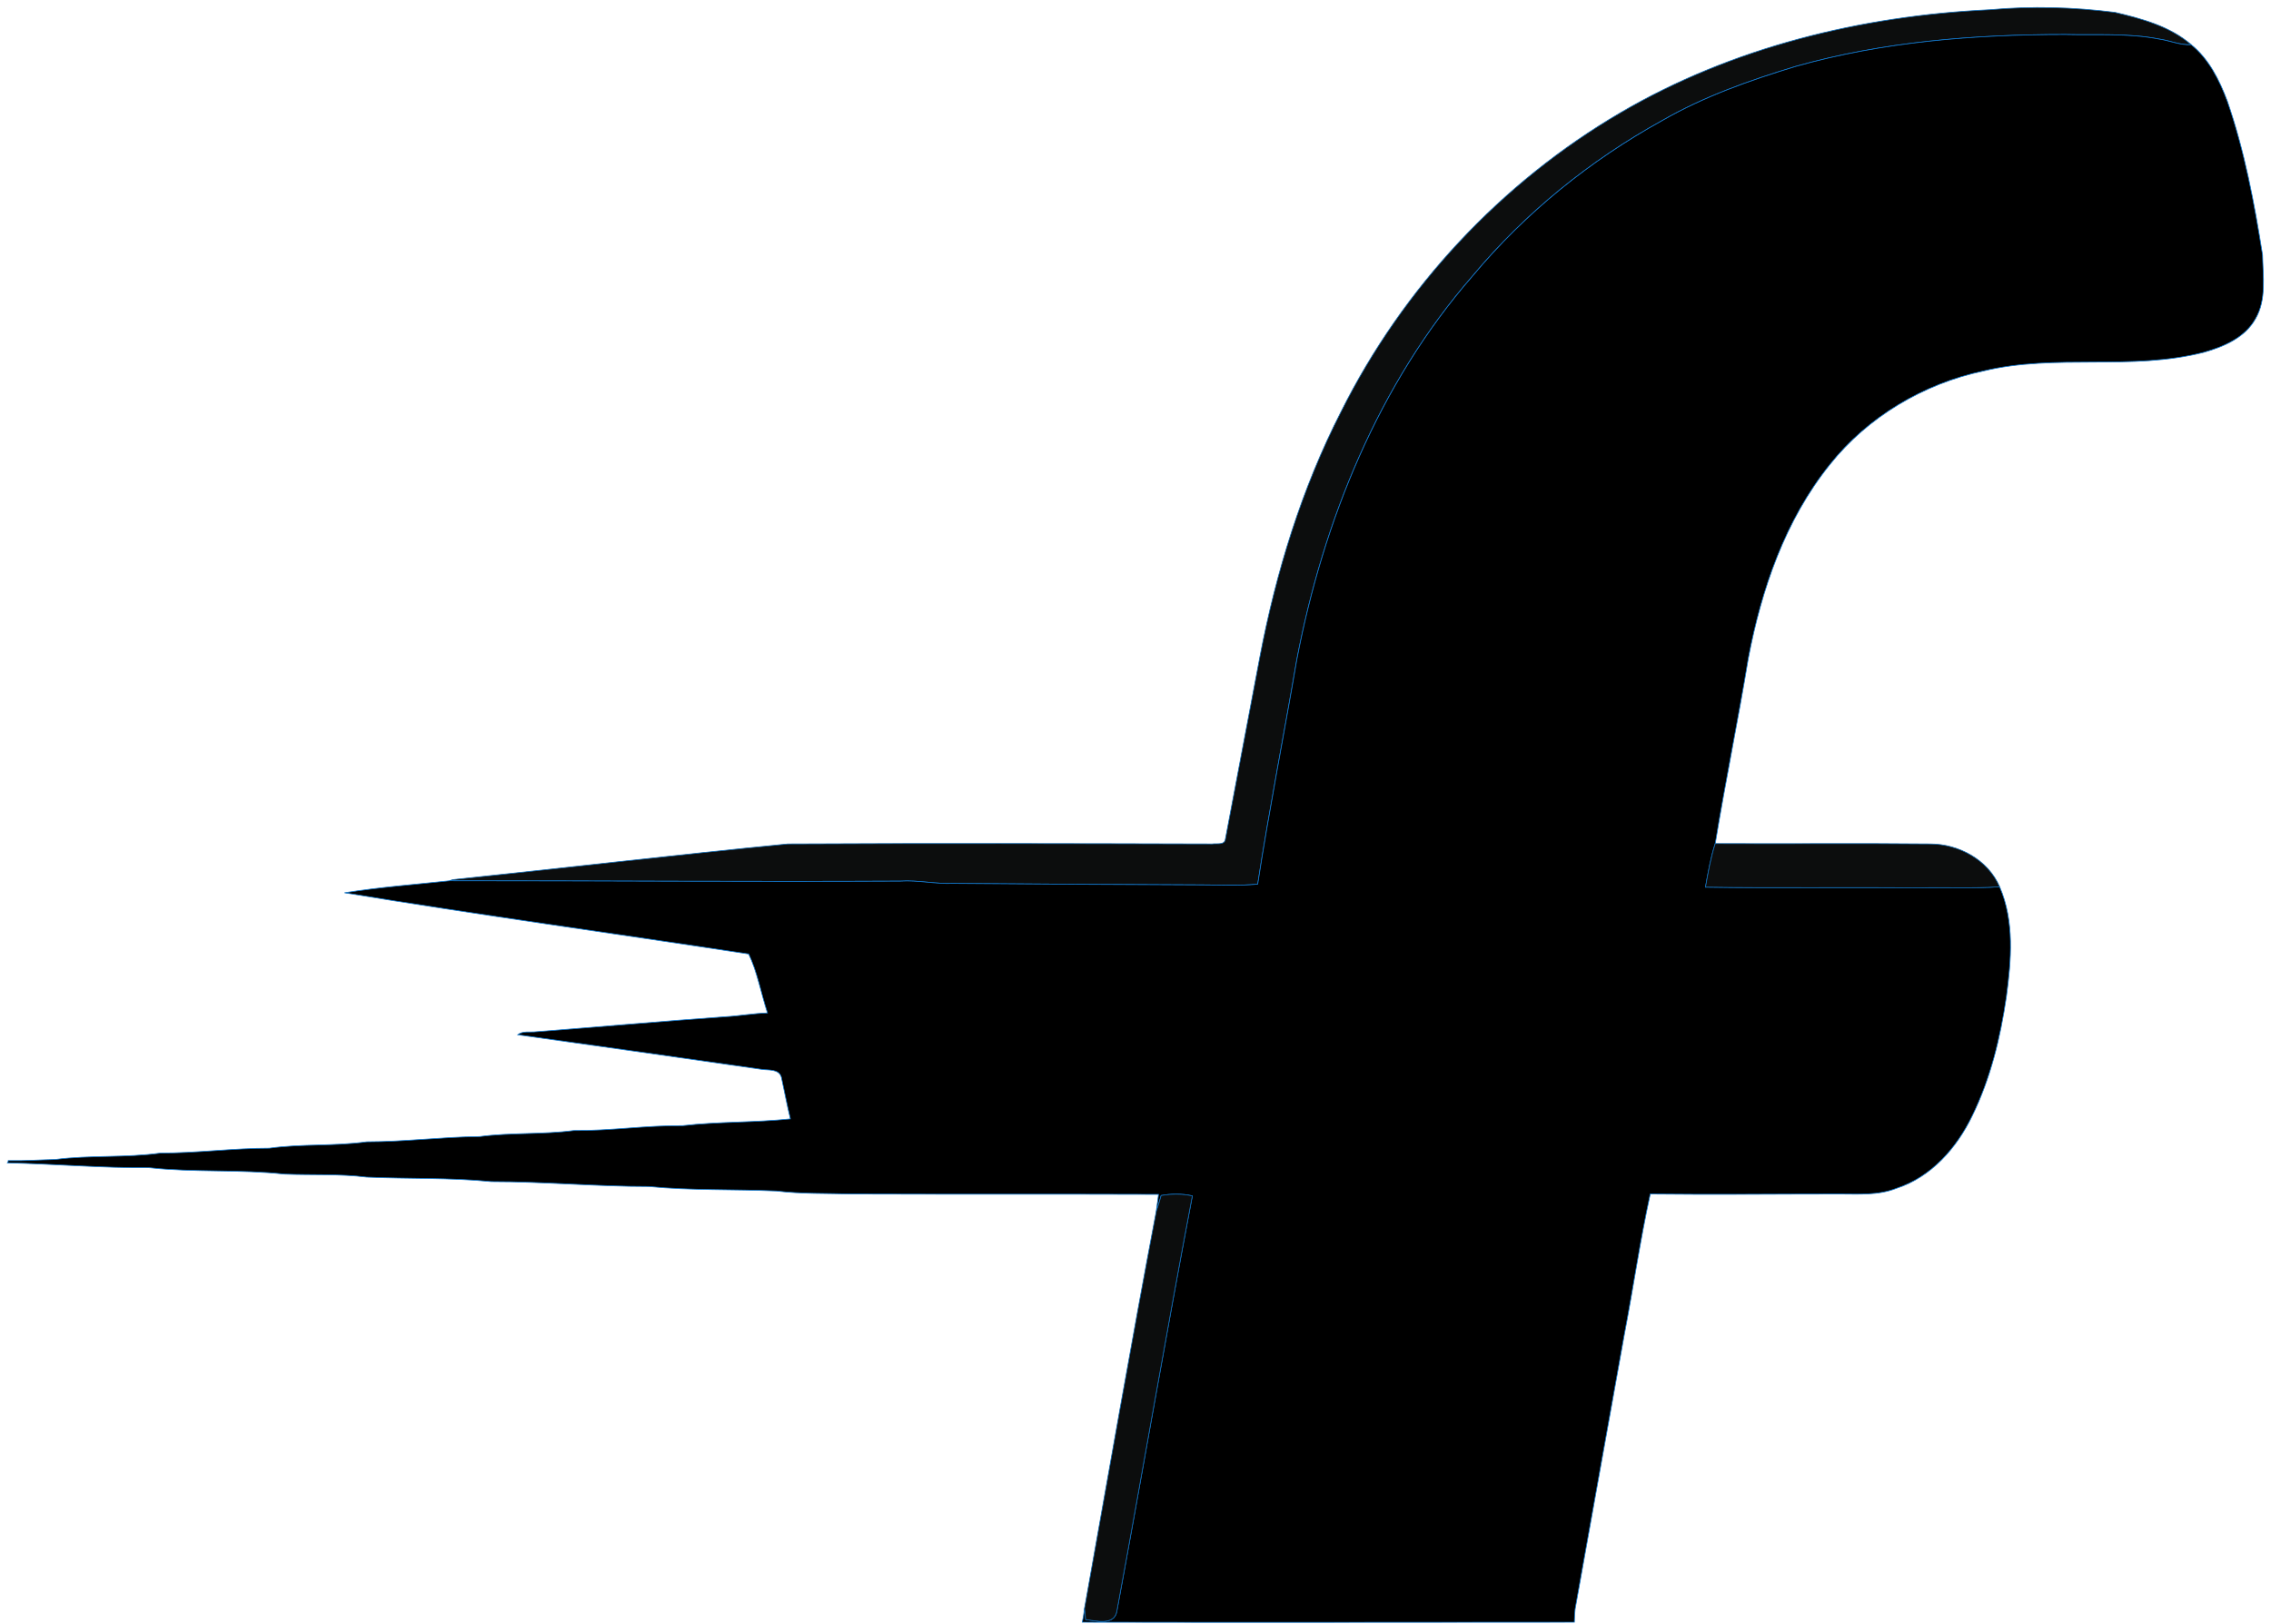 <svg width="302" height="216" viewBox="0 0 302 216" fill="none" xmlns="http://www.w3.org/2000/svg">
<path d="M215.507 14.982C230.344 6.29 247.529 2.093 264.613 1.294C270.158 0.795 275.753 0.944 281.248 1.644C284.845 2.493 288.542 3.492 291.389 5.94C289.94 6.04 288.542 5.39 287.093 5.191C282.997 4.391 278.751 4.691 274.604 4.591C262.565 4.591 250.426 5.54 238.786 8.837C232.692 10.686 226.597 12.834 221.052 16.031C211.461 21.326 202.819 28.32 195.825 36.712C183.336 51.049 175.993 69.233 172.446 87.766C170.748 97.707 168.799 107.599 167.251 117.59C164.753 117.839 162.205 117.69 159.708 117.69C148.717 117.64 137.727 117.59 126.737 117.49C124.389 117.59 122.091 117.04 119.743 117.19C99.761 117.29 79.779 117.14 59.797 117.14L60.197 116.99C75.034 115.442 89.92 113.693 104.757 112.244C123.59 112.145 142.373 112.194 161.206 112.244C161.806 112.145 162.855 112.444 162.955 111.595C164.503 103.502 166.002 95.41 167.551 87.317C169.699 76.077 173.096 64.987 178.341 54.746C186.583 38.261 199.622 24.273 215.507 14.982Z" fill="#0C0D0D" stroke="#0D69B3" stroke-width="0.094"/>
<path d="M238.786 8.837C250.426 5.54 262.565 4.591 274.604 4.591C278.75 4.691 282.997 4.391 287.093 5.191C288.542 5.391 289.94 6.04 291.389 5.94C293.737 7.838 295.136 10.636 296.185 13.433C298.483 20.077 299.781 26.971 300.88 33.915C300.93 36.712 301.43 39.86 299.931 42.407C298.533 44.905 295.735 46.104 293.087 46.853C283.446 49.351 273.355 47.003 263.714 49.351C255.771 51.05 248.378 55.446 243.332 61.79C237.388 69.183 234.24 78.375 232.492 87.567C231.143 95.759 229.445 103.952 228.096 112.195C227.496 114.043 227.147 116.041 226.797 117.989C236.239 118.139 245.68 117.989 255.122 118.089C258.718 117.989 262.315 118.189 265.912 117.939C267.91 122.535 267.46 127.731 266.811 132.576C266.012 138.021 264.713 143.417 262.265 148.412C260.217 152.658 256.82 156.555 252.174 158.053C249.776 159.003 247.179 158.803 244.631 158.803C236.239 158.803 227.846 158.903 219.454 158.803C218.105 164.947 217.206 171.241 216.007 177.486C213.809 189.625 211.661 201.814 209.463 214.003C209.413 214.403 209.363 215.252 209.363 215.702V215.752C187.532 215.752 165.752 215.801 143.922 215.752C143.971 215.552 144.021 215.202 144.071 215.002C144.121 214.752 144.171 214.203 144.221 213.903C144.271 214.303 144.321 215.052 144.371 215.402C145.72 215.552 148.168 216.251 148.517 214.303C151.914 195.919 155.062 177.436 158.558 159.052C157.21 158.753 155.811 158.753 154.412 159.003C154.212 159.702 154.012 160.401 153.763 161.101L154.062 158.853C140.475 158.803 126.837 158.853 113.249 158.803C109.952 158.703 106.555 158.803 103.258 158.403C97.613 158.153 91.918 158.353 86.273 157.804C79.28 157.804 72.336 157.154 65.342 157.154C59.847 156.605 54.302 156.804 48.757 156.555C45.16 156.105 41.464 156.305 37.817 156.155C31.872 155.506 25.828 155.955 19.883 155.306C13.589 155.356 7.294 154.806 1 154.656C1.05 154.606 1.1 154.407 1.1 154.357C3.198 154.407 5.246 154.257 7.344 154.207C11.99 153.607 16.686 154.007 21.332 153.358C26.177 153.358 30.973 152.708 35.819 152.708C40.115 152.109 44.461 152.458 48.757 151.859C53.803 151.859 58.748 151.209 63.794 151.16C67.94 150.61 72.136 150.91 76.282 150.36C81.128 150.41 85.924 149.661 90.769 149.711C95.515 149.161 100.361 149.311 105.106 148.812C104.657 146.963 104.307 145.115 103.907 143.267C103.558 142.118 102.159 142.367 101.26 142.218C90.42 140.669 79.629 139.12 68.839 137.622C69.538 137.072 70.487 137.322 71.287 137.222C79.679 136.573 88.022 135.823 96.414 135.224C98.312 135.124 100.161 134.774 102.059 134.724C101.21 132.127 100.71 129.279 99.561 126.881C81.627 124.134 63.694 121.686 45.81 118.739C50.456 117.989 55.151 117.64 59.797 117.14C79.779 117.14 99.761 117.29 119.743 117.19C122.091 117.04 124.389 117.59 126.737 117.49C137.727 117.59 148.717 117.64 159.707 117.69C162.205 117.69 164.753 117.84 167.251 117.59C168.799 107.599 170.747 97.708 172.446 87.766C175.993 69.233 183.336 51.05 195.825 36.712C202.819 28.32 211.461 21.326 221.052 16.031C226.597 12.834 232.692 10.686 238.786 8.837Z" fill="black" stroke="#107BD4" stroke-width="0.094"/>
<path d="M228.096 112.194C237.587 112.244 247.129 112.144 256.67 112.244C260.467 112.244 264.363 114.342 265.912 117.939C262.315 118.189 258.718 117.989 255.122 118.089C245.68 117.989 236.238 118.139 226.797 117.989C227.147 116.041 227.496 114.043 228.096 112.194ZM154.412 159.002C155.811 158.752 157.21 158.752 158.558 159.052C155.061 177.436 151.914 195.919 148.517 214.303C148.168 216.251 145.72 215.551 144.371 215.402C144.321 215.052 144.271 214.303 144.221 213.903C147.368 196.319 150.416 178.685 153.763 161.1C154.012 160.401 154.212 159.702 154.412 159.002Z" fill="#0C0D0D" stroke="#0D69B3" stroke-width="0.094"/>
</svg>
